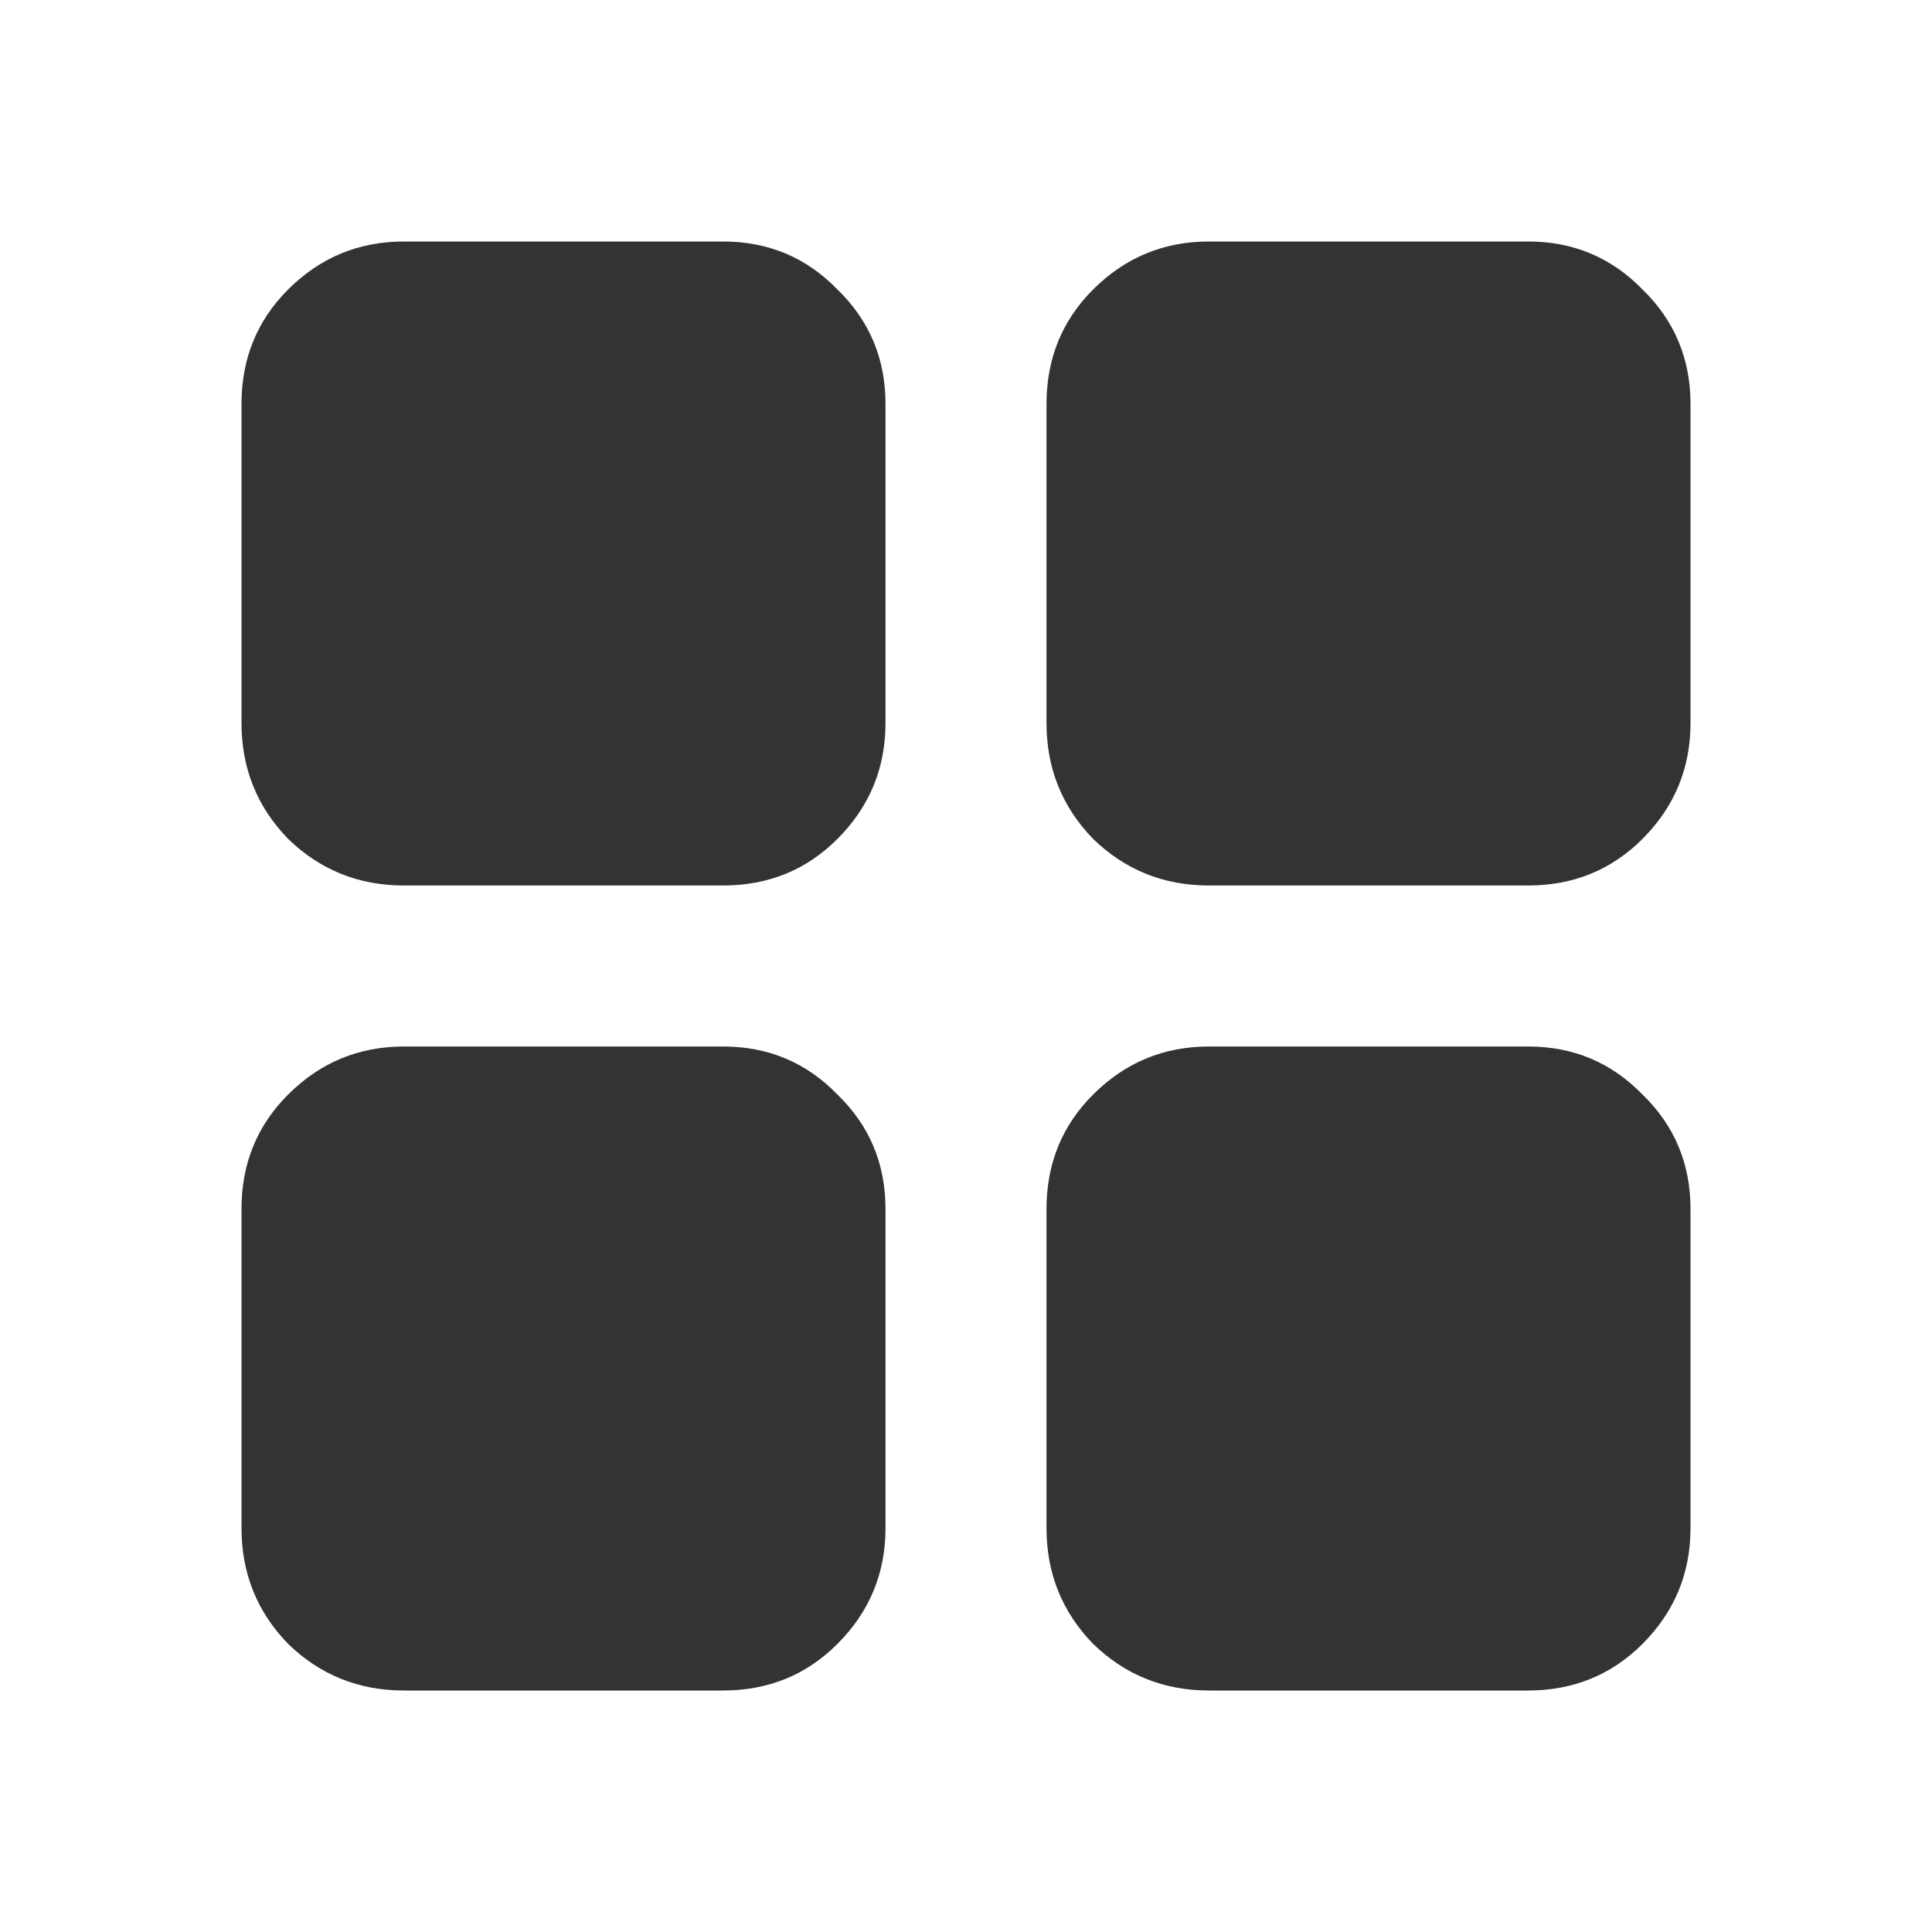 <svg width="24" height="24" viewBox="0 0 24 24" fill="none" xmlns="http://www.w3.org/2000/svg">
<path d="M3 5.018C3 4.456 3.193 3.982 3.579 3.596C3.977 3.199 4.456 3 5.018 3H8.982C9.544 3 10.018 3.199 10.403 3.596C10.801 3.982 11 4.456 11 5.018V8.982C11 9.544 10.801 10.023 10.403 10.421C10.018 10.807 9.544 11 8.982 11H5.018C4.456 11 3.977 10.807 3.579 10.421C3.193 10.023 3 9.544 3 8.982V5.018ZM13 5.018C13 4.456 13.193 3.982 13.579 3.596C13.977 3.199 14.456 3 15.018 3H18.983C19.544 3 20.017 3.199 20.404 3.596C20.801 3.982 21 4.456 21 5.018V8.982C21 9.544 20.801 10.023 20.404 10.421C20.017 10.807 19.544 11 18.983 11H15.018C14.456 11 13.977 10.807 13.579 10.421C13.193 10.023 13 9.544 13 8.982V5.018ZM3 15.018C3 14.456 3.193 13.982 3.579 13.597C3.977 13.199 4.456 13 5.018 13H8.982C9.544 13 10.018 13.199 10.403 13.597C10.801 13.982 11 14.456 11 15.018V18.983C11 19.544 10.801 20.023 10.403 20.421C10.018 20.807 9.544 21 8.982 21H5.018C4.456 21 3.977 20.807 3.579 20.421C3.193 20.023 3 19.544 3 18.983V15.018ZM13 15.018C13 14.456 13.193 13.982 13.579 13.597C13.977 13.199 14.456 13 15.018 13H18.983C19.544 13 20.017 13.199 20.404 13.597C20.801 13.982 21 14.456 21 15.018V18.983C21 19.544 20.801 20.023 20.404 20.421C20.017 20.807 19.544 21 18.983 21H15.018C14.456 21 13.977 20.807 13.579 20.421C13.193 20.023 13 19.544 13 18.983V15.018Z" fill="#333333"/>
</svg>
